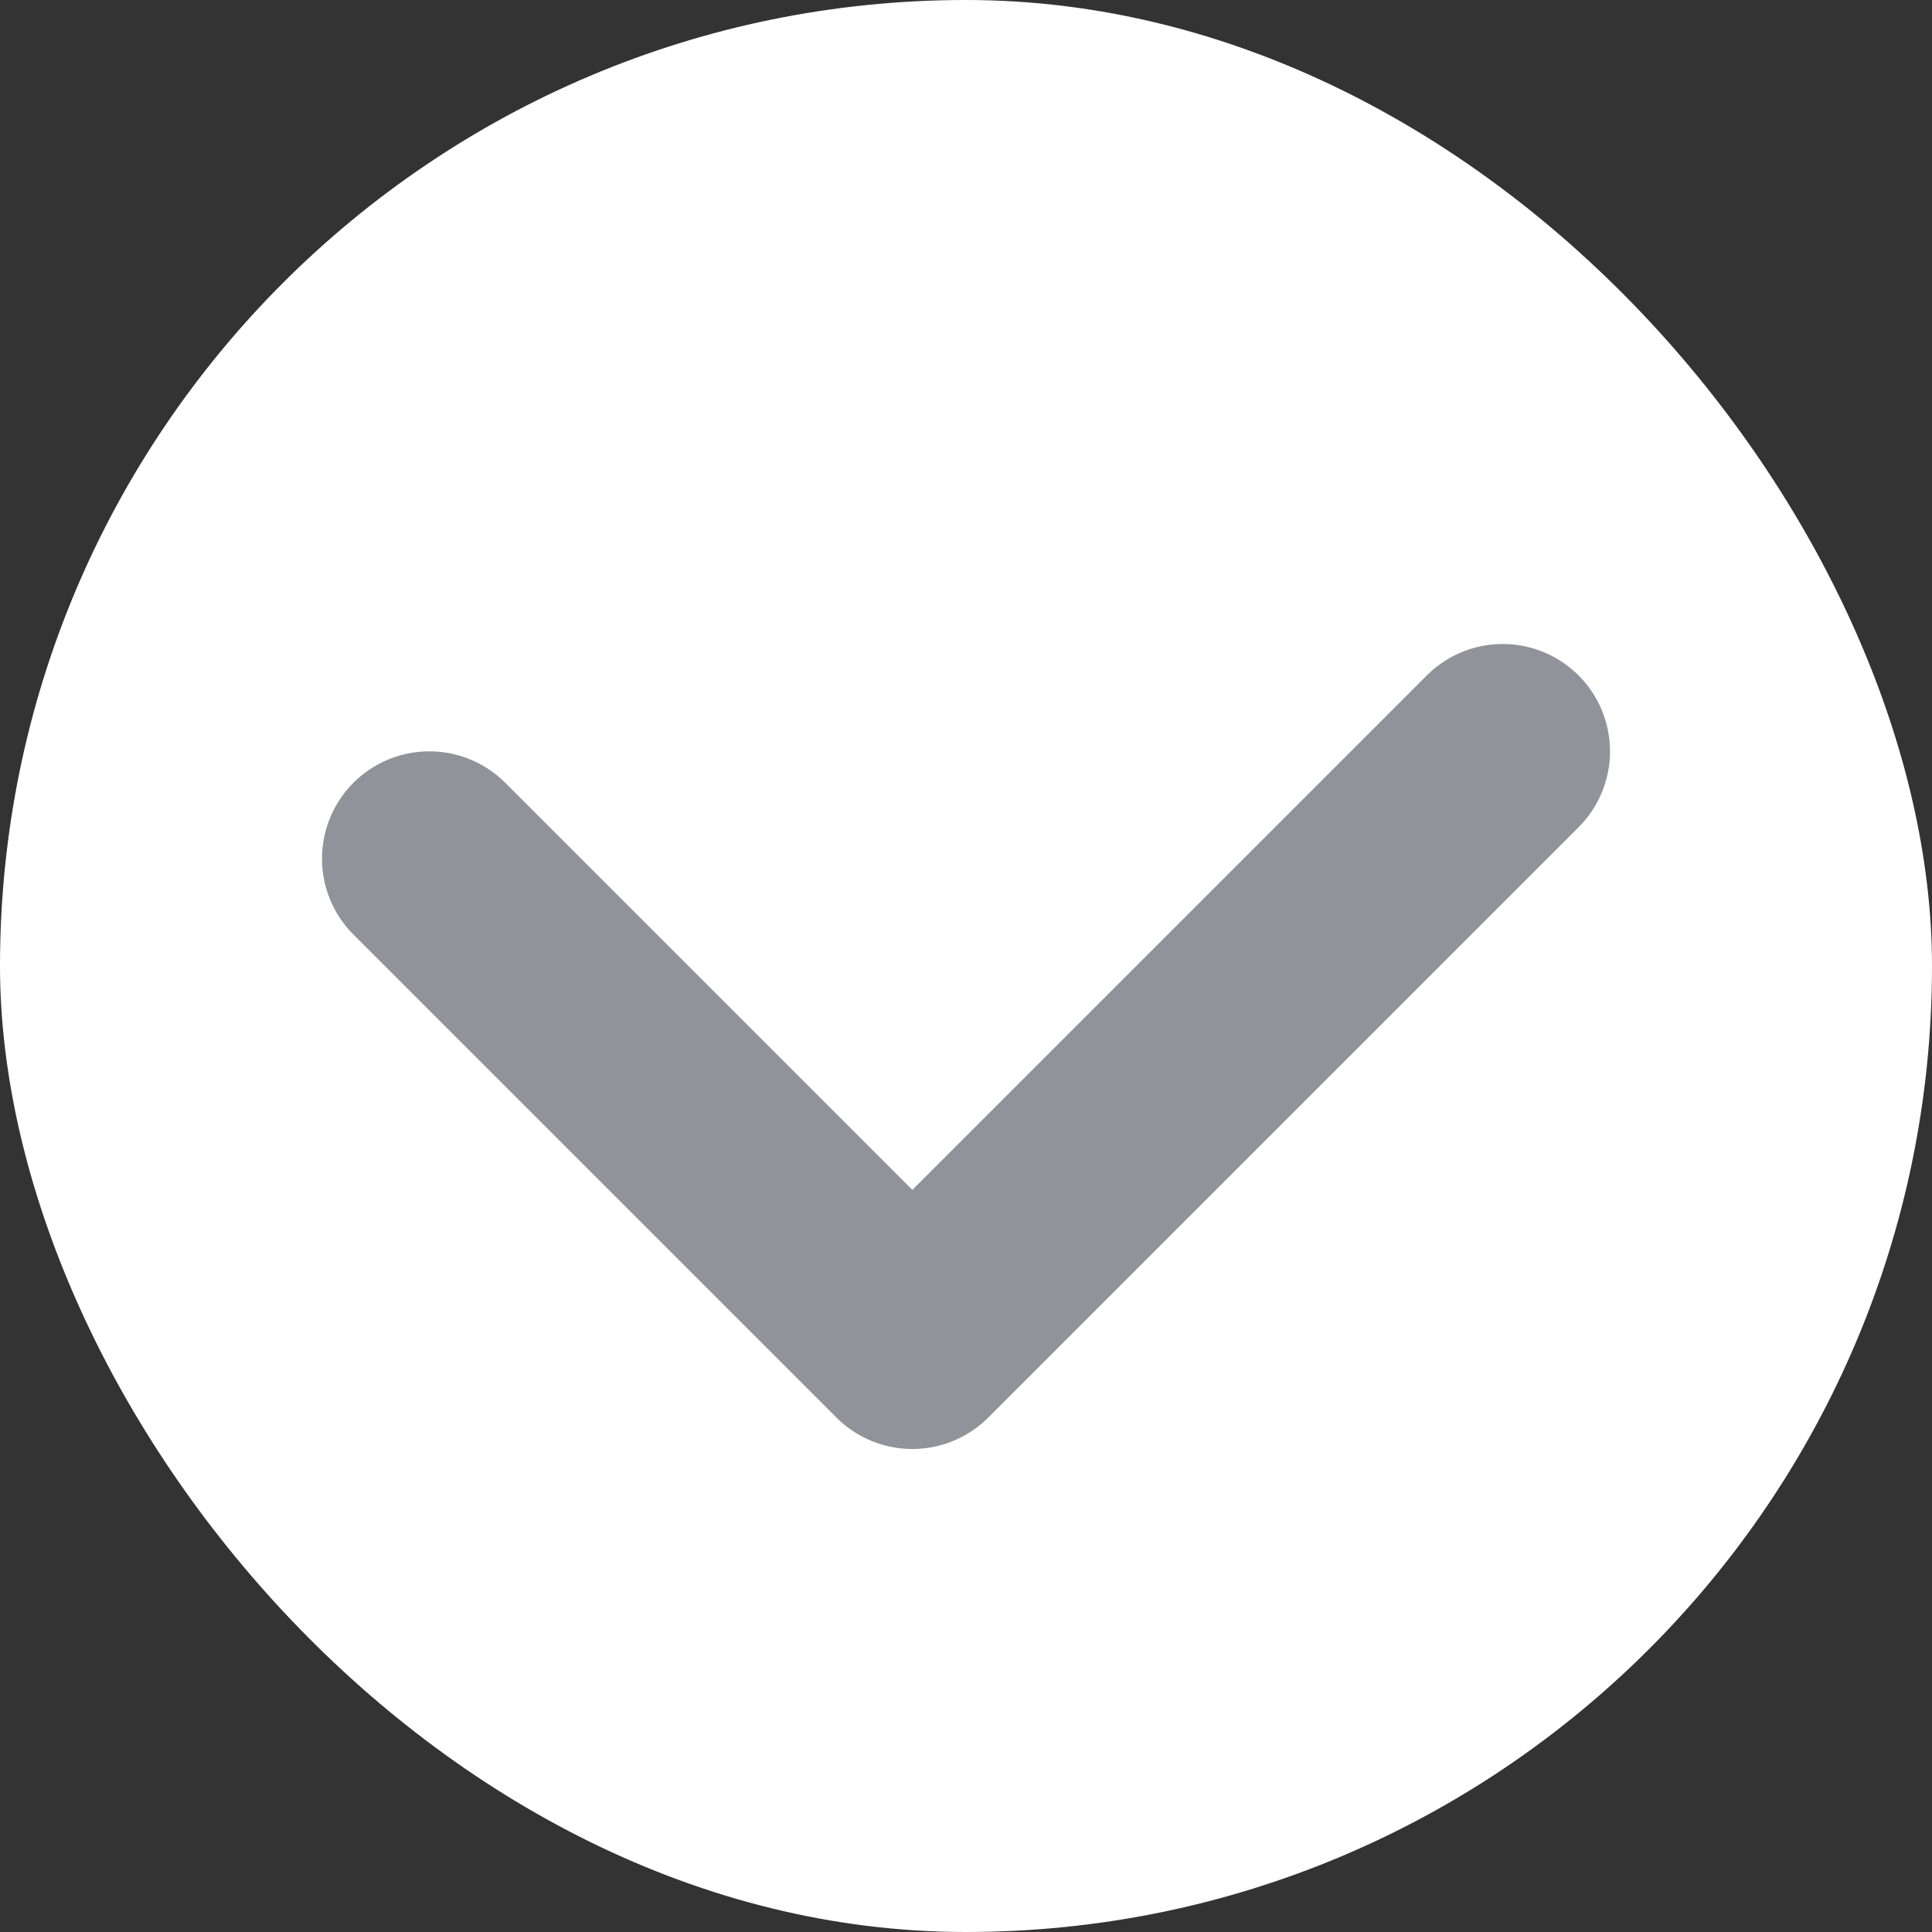<svg width="18" height="18" viewBox="0 0 18 18" fill="none" xmlns="http://www.w3.org/2000/svg">
<rect x="0" y="0" width="18" height="18" fill="#333333" stroke="none"/>
<g id="Frame 40745">
<rect width="18" height="18" rx="9" fill="white"/>
<path id="Vector 233" d="M4 8L8.5 12.5L14 7" stroke="#909399" stroke-width="2" stroke-linecap="round" stroke-linejoin="round"/>
</g>
</svg>

